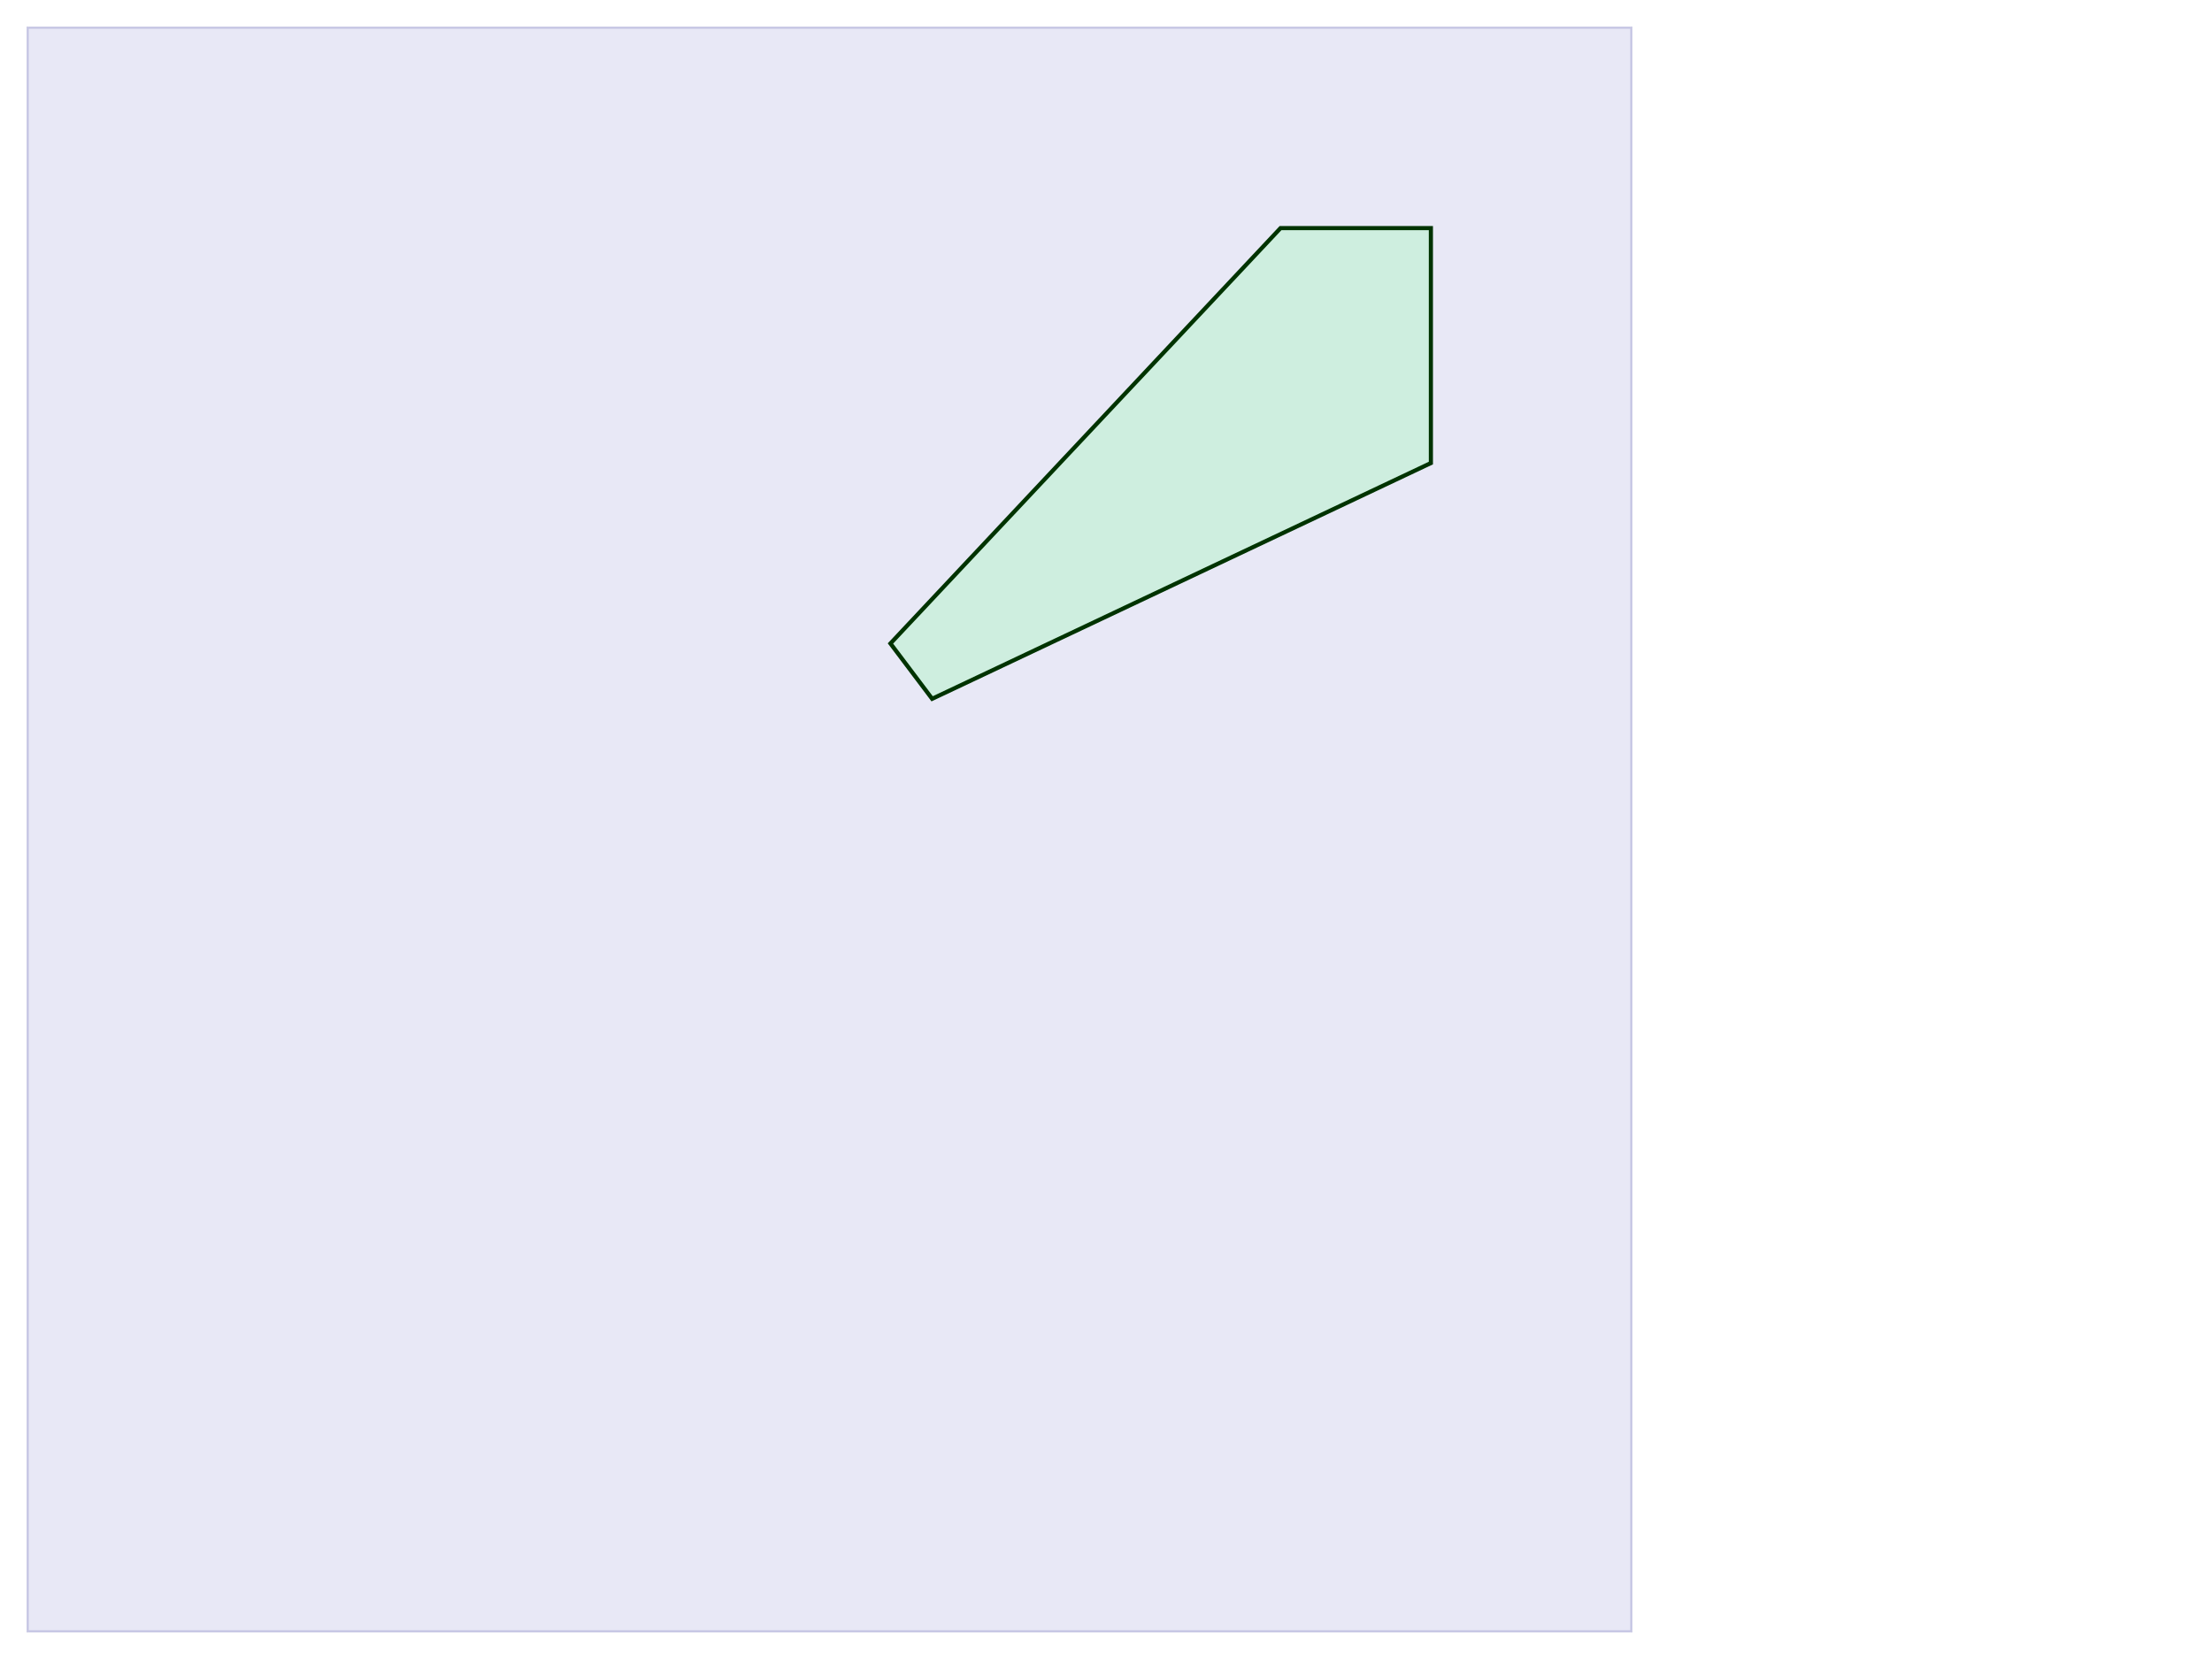 <?xml version="1.0" standalone="no"?>
<svg width="800px" height="600px" viewBox="0 0 800 600" version="1.1" xmlns="http://www.w3.org/2000/svg">

 <path d=" M 10.00 10.00 L 590.00 10.00 L 590.00 590.00 L 10.00 590.00 z"
 style="fill:#00009C; fill-opacity:0.09; fill-rule:nonzero; stroke:#B3B3DA; stroke-opacity:0.67; stroke-width:0.80;"/>

 <path d=" M 517.50 82.50 L 517.50 167.47 L 337.12 252.73 L 322.04 232.72 L 463.12 82.50 z"
 style="fill:#80FF9C; fill-opacity:0.25; fill-rule:nonzero; stroke:#003300; stroke-opacity:1.00; stroke-width:1.50;"/>

</svg>
